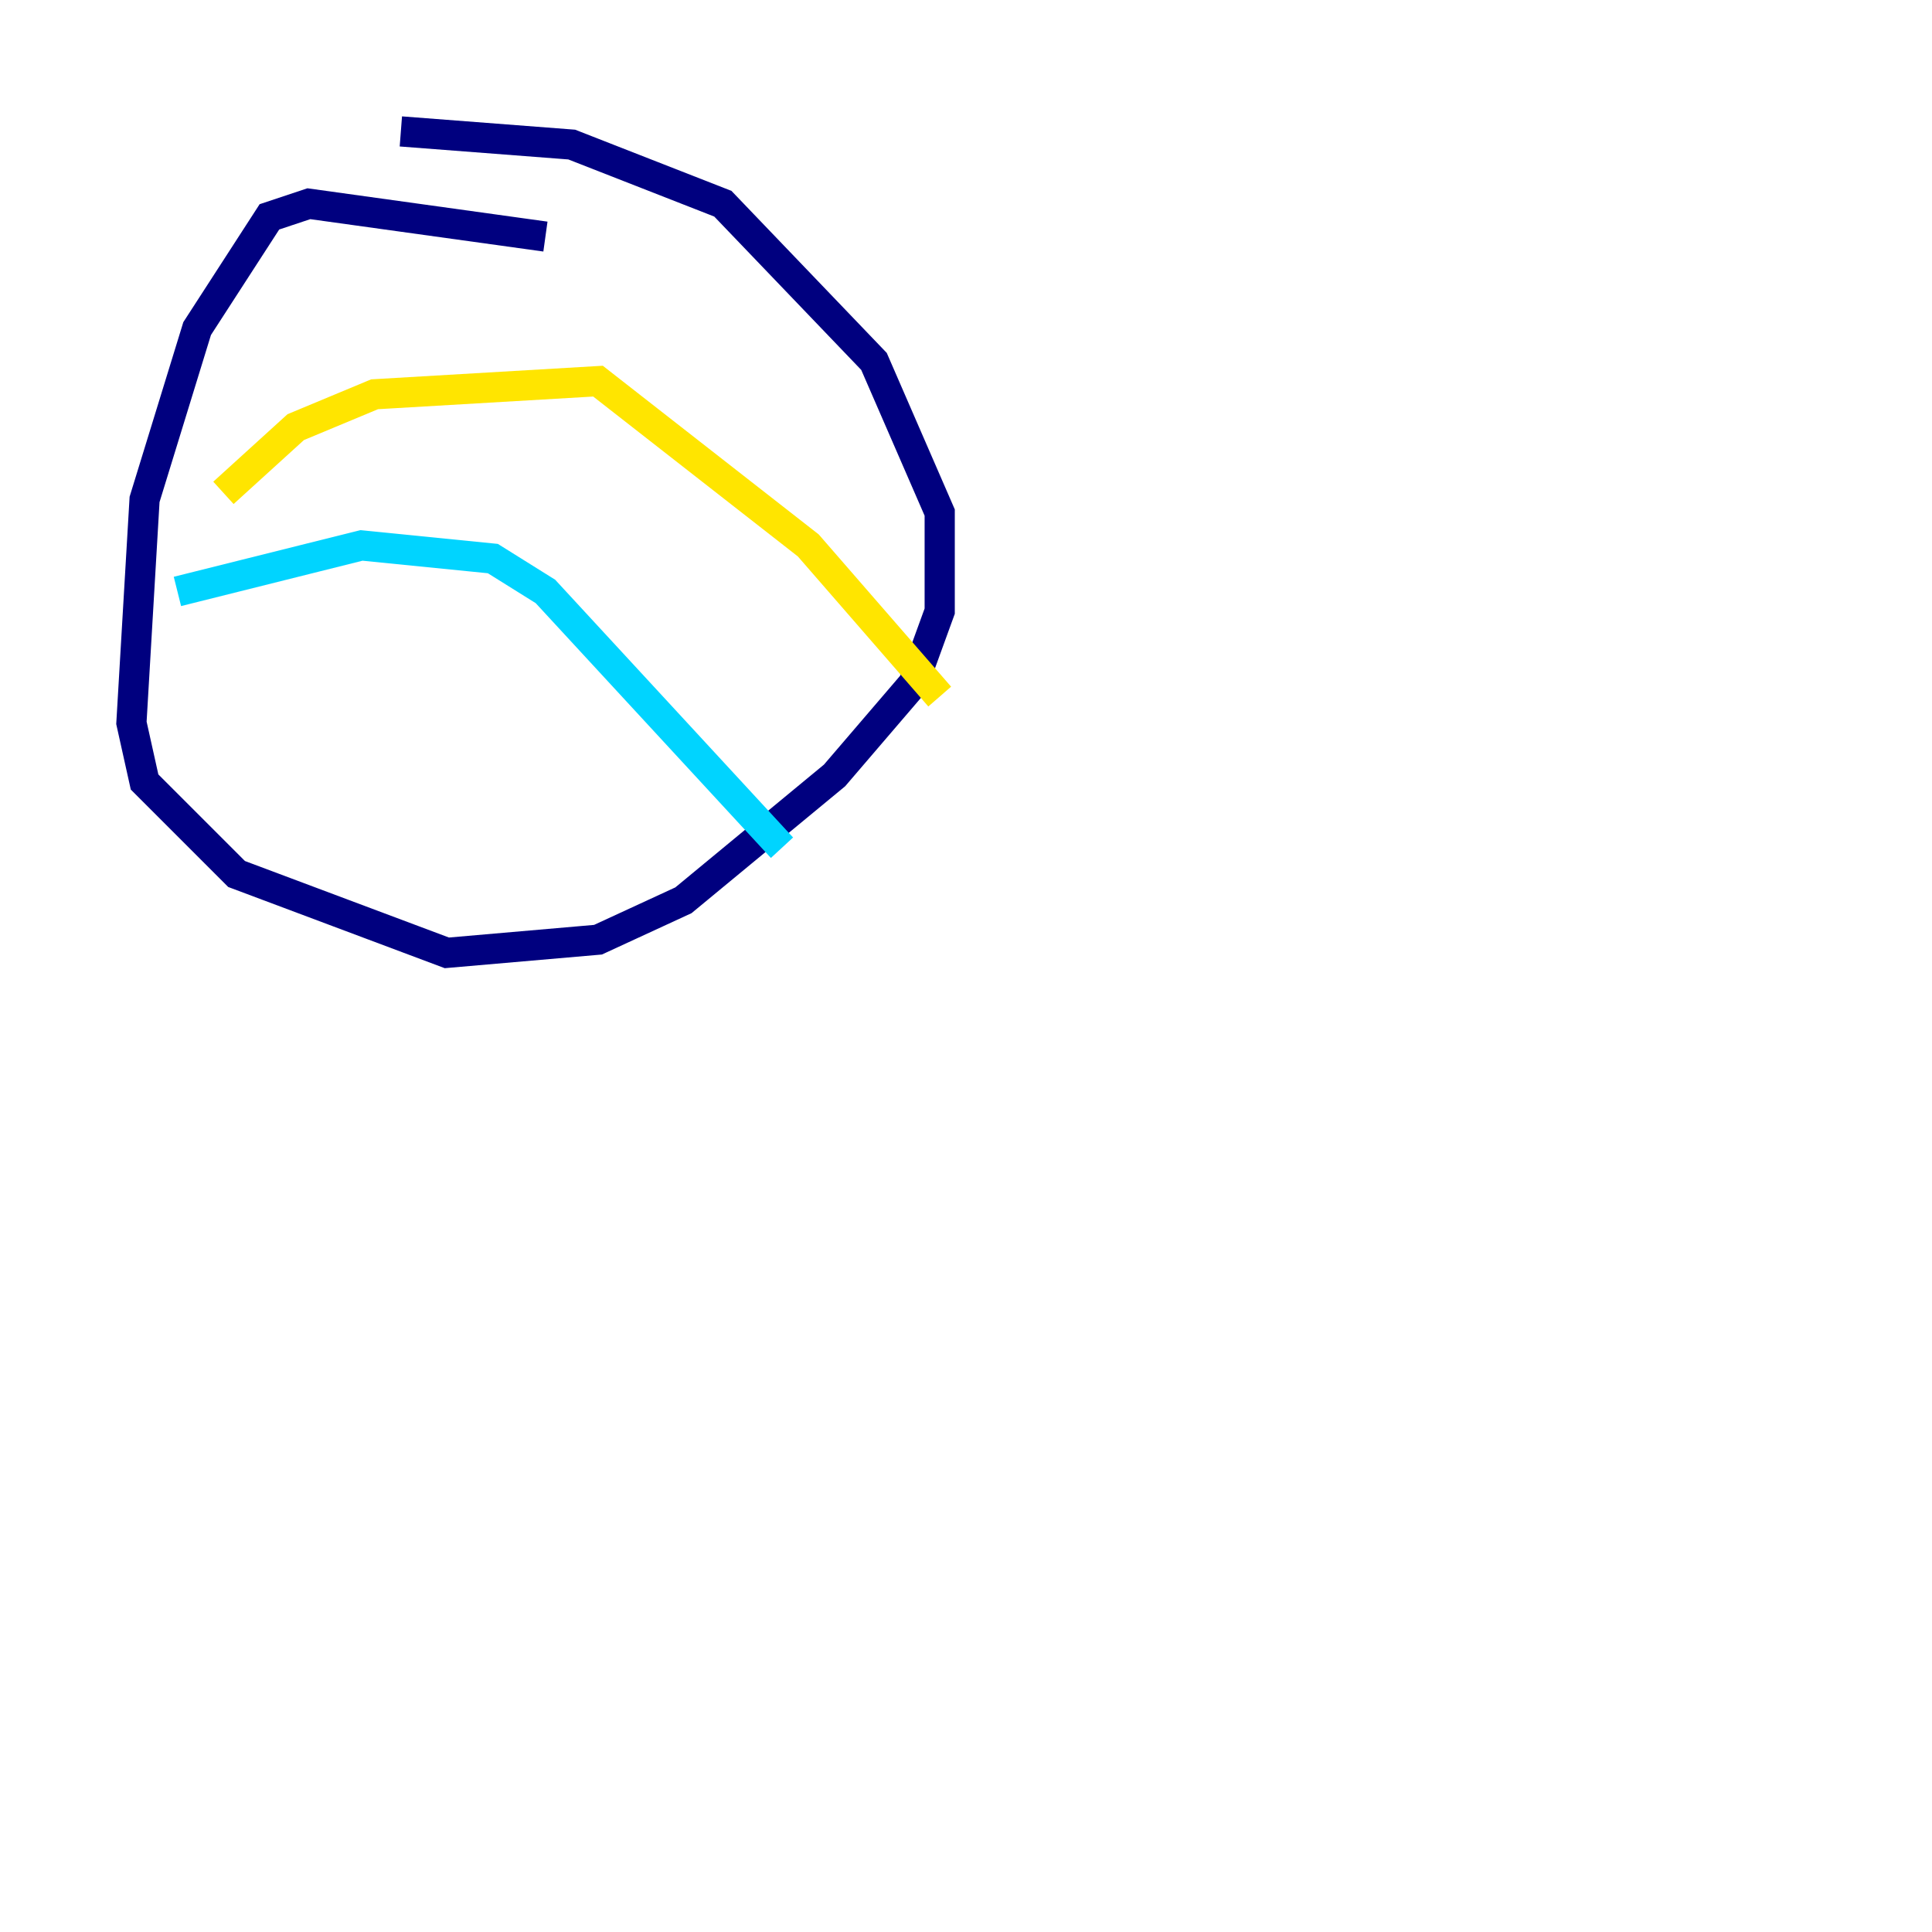 <?xml version="1.0" encoding="utf-8" ?>
<svg baseProfile="tiny" height="128" version="1.2" viewBox="0,0,128,128" width="128" xmlns="http://www.w3.org/2000/svg" xmlns:ev="http://www.w3.org/2001/xml-events" xmlns:xlink="http://www.w3.org/1999/xlink"><defs /><polyline fill="none" points="36.136,15.674 20.463,13.497 17.85,14.367 13.061,21.769 9.578,33.088 8.707,47.891 9.578,51.809 15.674,57.905 29.605,63.129 39.619,62.258 45.279,59.646 55.292,51.374 60.517,45.279 62.258,40.49 62.258,33.959 57.905,23.946 47.891,13.497 37.878,9.578 26.558,8.707" stroke="#00007f" stroke-width="2" /><polyline fill="none" points="11.755,39.184 23.946,36.136 32.653,37.007 36.136,39.184 51.809,56.163" stroke="#00d4ff" stroke-width="2" /><polyline fill="none" points="14.803,32.653 19.592,28.299 24.816,26.122 39.619,25.252 53.551,36.136 62.258,46.15" stroke="#ffe500" stroke-width="2" /><polyline fill="none" points="12.626,119.293 12.626,119.293" stroke="#7f0000" stroke-width="2" /></svg>